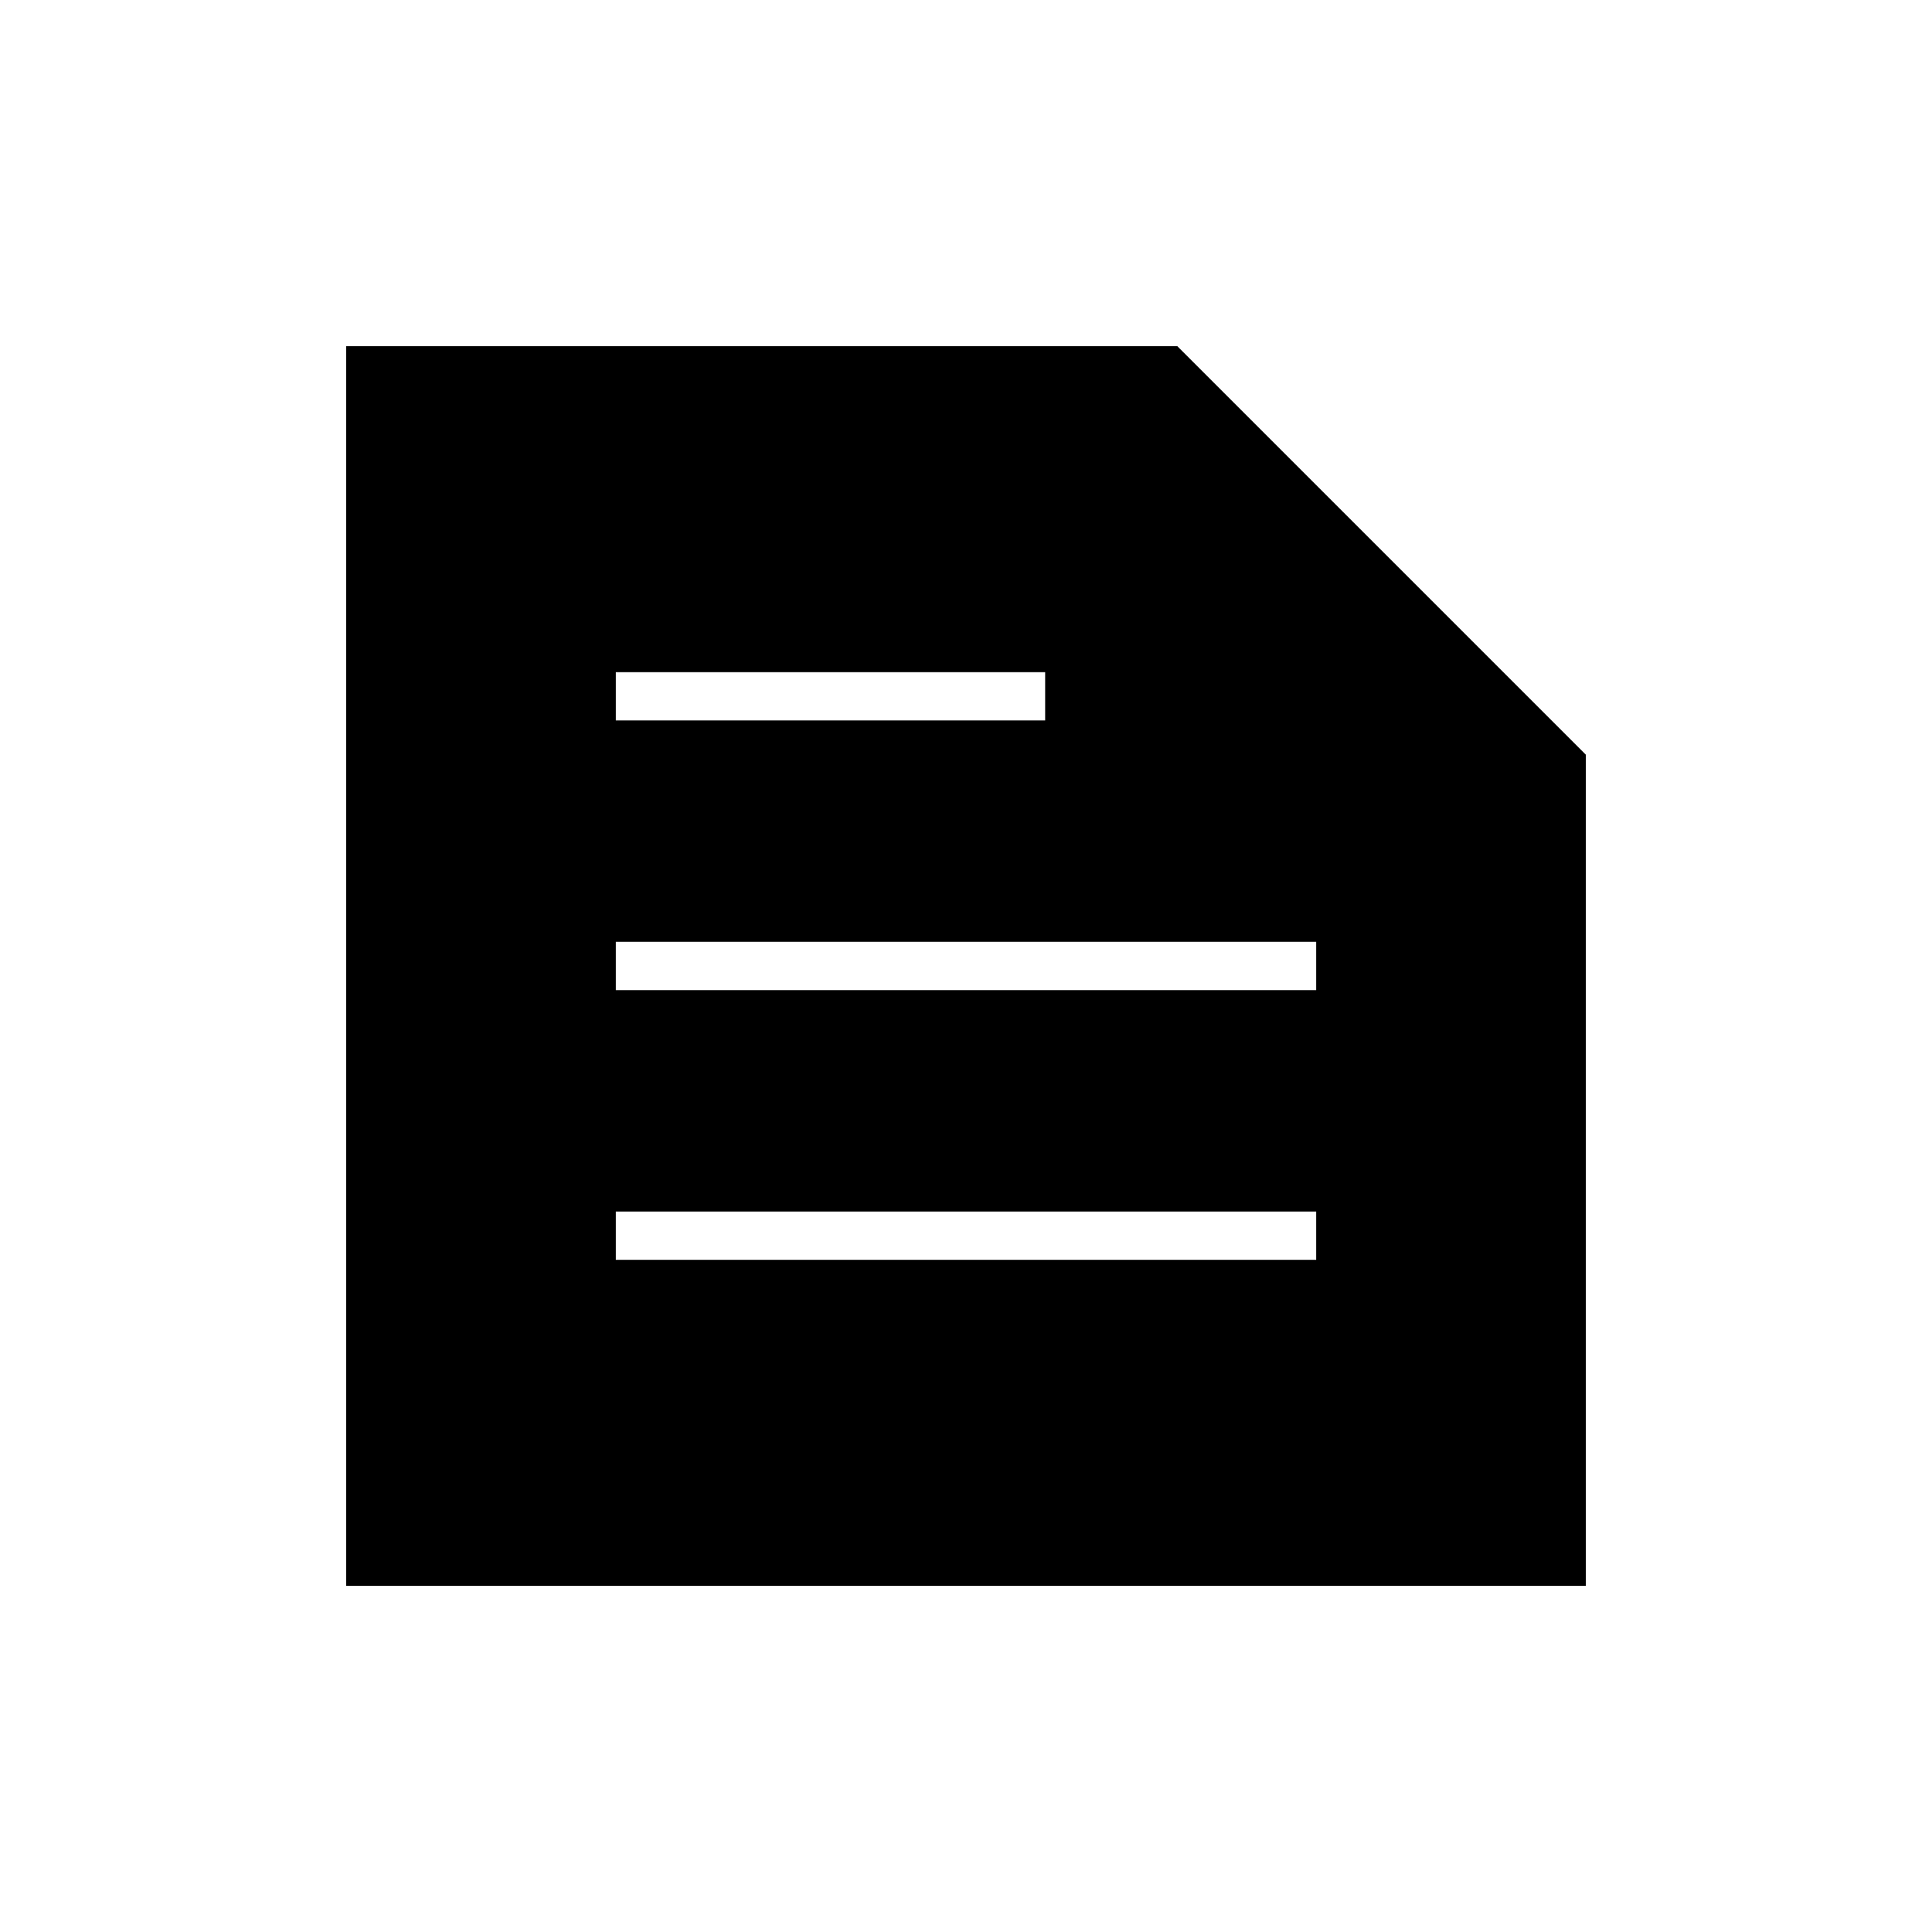 <svg xmlns="http://www.w3.org/2000/svg" height="40" viewBox="0 -960 960 960" width="40"><path d="M172-172v-616h413l203 203v413H172Zm134-162h348v-24H306v24Zm0-134h348v-24H306v24Zm0-134h213.33v-24H306v24Z"/></svg>